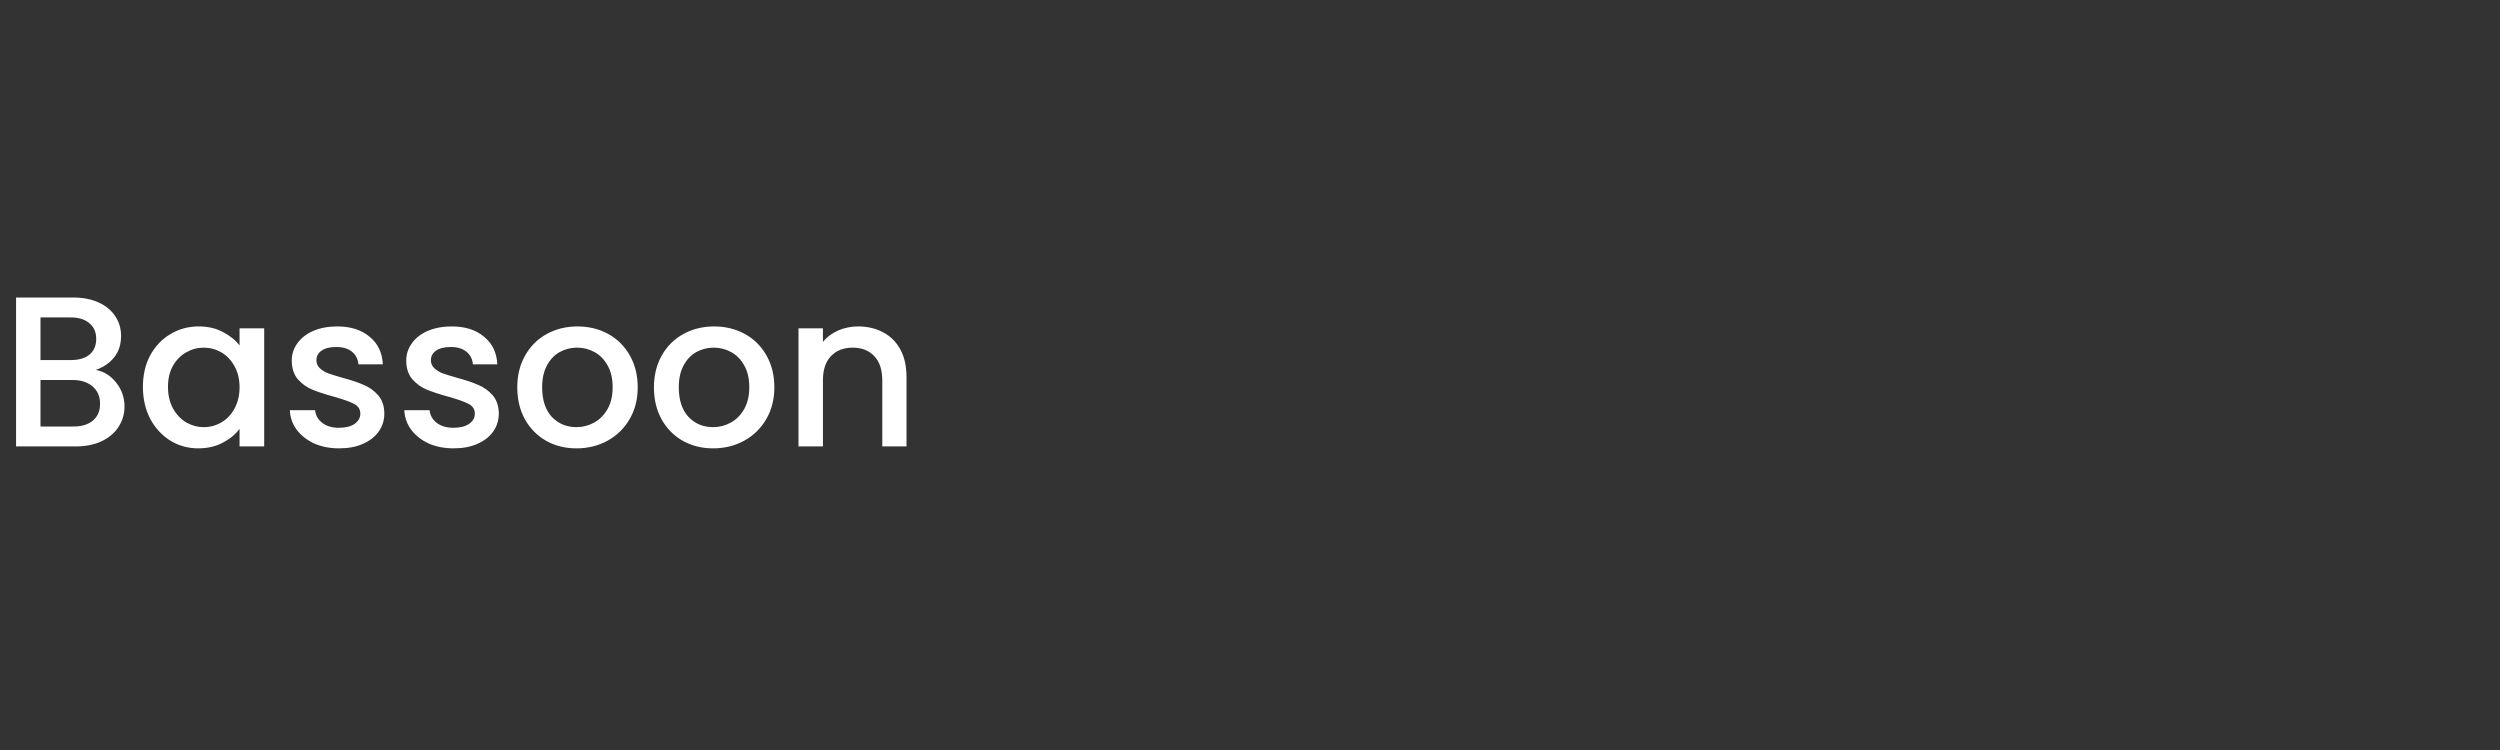 <svg xmlns="http://www.w3.org/2000/svg" fill="none" viewBox="0 0 140 42" height="42" width="140">
<rect x="0" y="0" width="140" height="42" fill="#333333" stroke="none"/>
<path fill="white" d="M5.364 20.716C5.812 20.796 6.192 21.032 6.504 21.424C6.816 21.816 6.972 22.26 6.972 22.756C6.972 23.18 6.86 23.564 6.636 23.908C6.42 24.244 6.104 24.512 5.688 24.712C5.272 24.904 4.788 25 4.236 25H0.9V16.66H4.08C4.648 16.66 5.136 16.756 5.544 16.948C5.952 17.14 6.26 17.4 6.468 17.728C6.676 18.048 6.78 18.408 6.78 18.808C6.78 19.288 6.652 19.688 6.396 20.008C6.14 20.328 5.796 20.564 5.364 20.716ZM2.268 20.164H3.96C4.408 20.164 4.756 20.064 5.004 19.864C5.26 19.656 5.388 19.36 5.388 18.976C5.388 18.6 5.26 18.308 5.004 18.1C4.756 17.884 4.408 17.776 3.96 17.776H2.268V20.164ZM4.116 23.884C4.58 23.884 4.944 23.772 5.208 23.548C5.472 23.324 5.604 23.012 5.604 22.612C5.604 22.204 5.464 21.88 5.184 21.64C4.904 21.4 4.532 21.28 4.068 21.28H2.268V23.884H4.116ZM8.003 21.664C8.003 21 8.139 20.412 8.411 19.9C8.691 19.388 9.067 18.992 9.539 18.712C10.019 18.424 10.547 18.28 11.123 18.28C11.643 18.28 12.095 18.384 12.479 18.592C12.871 18.792 13.183 19.044 13.415 19.348V18.388H14.795V25H13.415V24.016C13.183 24.328 12.867 24.588 12.467 24.796C12.067 25.004 11.611 25.108 11.099 25.108C10.531 25.108 10.011 24.964 9.539 24.676C9.067 24.38 8.691 23.972 8.411 23.452C8.139 22.924 8.003 22.328 8.003 21.664ZM13.415 21.688C13.415 21.232 13.319 20.836 13.127 20.5C12.943 20.164 12.699 19.908 12.395 19.732C12.091 19.556 11.763 19.468 11.411 19.468C11.059 19.468 10.731 19.556 10.427 19.732C10.123 19.9 9.875 20.152 9.683 20.488C9.499 20.816 9.407 21.208 9.407 21.664C9.407 22.12 9.499 22.52 9.683 22.864C9.875 23.208 10.123 23.472 10.427 23.656C10.739 23.832 11.067 23.92 11.411 23.92C11.763 23.92 12.091 23.832 12.395 23.656C12.699 23.48 12.943 23.224 13.127 22.888C13.319 22.544 13.415 22.144 13.415 21.688ZM18.991 25.108C18.471 25.108 18.003 25.016 17.587 24.832C17.179 24.64 16.855 24.384 16.615 24.064C16.375 23.736 16.247 23.372 16.231 22.972H17.647C17.671 23.252 17.803 23.488 18.043 23.68C18.291 23.864 18.599 23.956 18.967 23.956C19.351 23.956 19.647 23.884 19.855 23.74C20.071 23.588 20.179 23.396 20.179 23.164C20.179 22.916 20.059 22.732 19.819 22.612C19.587 22.492 19.215 22.36 18.703 22.216C18.207 22.08 17.803 21.948 17.491 21.82C17.179 21.692 16.907 21.496 16.675 21.232C16.451 20.968 16.339 20.62 16.339 20.188C16.339 19.836 16.443 19.516 16.651 19.228C16.859 18.932 17.155 18.7 17.539 18.532C17.931 18.364 18.379 18.28 18.883 18.28C19.635 18.28 20.239 18.472 20.695 18.856C21.159 19.232 21.407 19.748 21.439 20.404H20.071C20.047 20.108 19.927 19.872 19.711 19.696C19.495 19.52 19.203 19.432 18.835 19.432C18.475 19.432 18.199 19.5 18.007 19.636C17.815 19.772 17.719 19.952 17.719 20.176C17.719 20.352 17.783 20.5 17.911 20.62C18.039 20.74 18.195 20.836 18.379 20.908C18.563 20.972 18.835 21.056 19.195 21.16C19.675 21.288 20.067 21.42 20.371 21.556C20.683 21.684 20.951 21.876 21.175 22.132C21.399 22.388 21.515 22.728 21.523 23.152C21.523 23.528 21.419 23.864 21.211 24.16C21.003 24.456 20.707 24.688 20.323 24.856C19.947 25.024 19.503 25.108 18.991 25.108ZM25.402 25.108C24.882 25.108 24.414 25.016 23.998 24.832C23.59 24.64 23.266 24.384 23.026 24.064C22.786 23.736 22.658 23.372 22.642 22.972H24.058C24.082 23.252 24.214 23.488 24.454 23.68C24.702 23.864 25.01 23.956 25.378 23.956C25.762 23.956 26.058 23.884 26.266 23.74C26.482 23.588 26.59 23.396 26.59 23.164C26.59 22.916 26.47 22.732 26.23 22.612C25.998 22.492 25.626 22.36 25.114 22.216C24.618 22.08 24.214 21.948 23.902 21.82C23.59 21.692 23.318 21.496 23.086 21.232C22.862 20.968 22.75 20.62 22.75 20.188C22.75 19.836 22.854 19.516 23.062 19.228C23.27 18.932 23.566 18.7 23.95 18.532C24.342 18.364 24.79 18.28 25.294 18.28C26.046 18.28 26.65 18.472 27.106 18.856C27.57 19.232 27.818 19.748 27.85 20.404H26.482C26.458 20.108 26.338 19.872 26.122 19.696C25.906 19.52 25.614 19.432 25.246 19.432C24.886 19.432 24.61 19.5 24.418 19.636C24.226 19.772 24.13 19.952 24.13 20.176C24.13 20.352 24.194 20.5 24.322 20.62C24.45 20.74 24.606 20.836 24.79 20.908C24.974 20.972 25.246 21.056 25.606 21.16C26.086 21.288 26.478 21.42 26.782 21.556C27.094 21.684 27.362 21.876 27.586 22.132C27.81 22.388 27.926 22.728 27.934 23.152C27.934 23.528 27.83 23.864 27.622 24.16C27.414 24.456 27.118 24.688 26.734 24.856C26.358 25.024 25.914 25.108 25.402 25.108ZM32.28 25.108C31.656 25.108 31.092 24.968 30.588 24.688C30.084 24.4 29.688 24 29.4 23.488C29.112 22.968 28.968 22.368 28.968 21.688C28.968 21.016 29.116 20.42 29.412 19.9C29.708 19.38 30.112 18.98 30.624 18.7C31.136 18.42 31.708 18.28 32.34 18.28C32.972 18.28 33.544 18.42 34.056 18.7C34.568 18.98 34.972 19.38 35.268 19.9C35.564 20.42 35.712 21.016 35.712 21.688C35.712 22.36 35.56 22.956 35.256 23.476C34.952 23.996 34.536 24.4 34.008 24.688C33.488 24.968 32.912 25.108 32.28 25.108ZM32.28 23.92C32.632 23.92 32.96 23.836 33.264 23.668C33.576 23.5 33.828 23.248 34.02 22.912C34.212 22.576 34.308 22.168 34.308 21.688C34.308 21.208 34.216 20.804 34.032 20.476C33.848 20.14 33.604 19.888 33.3 19.72C32.996 19.552 32.668 19.468 32.316 19.468C31.964 19.468 31.636 19.552 31.332 19.72C31.036 19.888 30.8 20.14 30.624 20.476C30.448 20.804 30.36 21.208 30.36 21.688C30.36 22.4 30.54 22.952 30.9 23.344C31.268 23.728 31.728 23.92 32.28 23.92ZM39.932 25.108C39.308 25.108 38.744 24.968 38.24 24.688C37.736 24.4 37.34 24 37.052 23.488C36.764 22.968 36.62 22.368 36.62 21.688C36.62 21.016 36.768 20.42 37.064 19.9C37.36 19.38 37.764 18.98 38.276 18.7C38.788 18.42 39.36 18.28 39.992 18.28C40.624 18.28 41.196 18.42 41.708 18.7C42.22 18.98 42.624 19.38 42.92 19.9C43.216 20.42 43.364 21.016 43.364 21.688C43.364 22.36 43.212 22.956 42.908 23.476C42.604 23.996 42.188 24.4 41.66 24.688C41.14 24.968 40.564 25.108 39.932 25.108ZM39.932 23.92C40.284 23.92 40.612 23.836 40.916 23.668C41.228 23.5 41.48 23.248 41.672 22.912C41.864 22.576 41.96 22.168 41.96 21.688C41.96 21.208 41.868 20.804 41.684 20.476C41.5 20.14 41.256 19.888 40.952 19.72C40.648 19.552 40.32 19.468 39.968 19.468C39.616 19.468 39.288 19.552 38.984 19.72C38.688 19.888 38.452 20.14 38.276 20.476C38.1 20.804 38.012 21.208 38.012 21.688C38.012 22.4 38.192 22.952 38.552 23.344C38.92 23.728 39.38 23.92 39.932 23.92ZM48.052 18.28C48.572 18.28 49.036 18.388 49.444 18.604C49.86 18.82 50.184 19.14 50.416 19.564C50.648 19.988 50.764 20.5 50.764 21.1V25H49.408V21.304C49.408 20.712 49.26 20.26 48.964 19.948C48.668 19.628 48.264 19.468 47.752 19.468C47.24 19.468 46.832 19.628 46.528 19.948C46.232 20.26 46.084 20.712 46.084 21.304V25H44.716V18.388H46.084V19.144C46.308 18.872 46.592 18.66 46.936 18.508C47.288 18.356 47.66 18.28 48.052 18.28Z"></path>
</svg>

